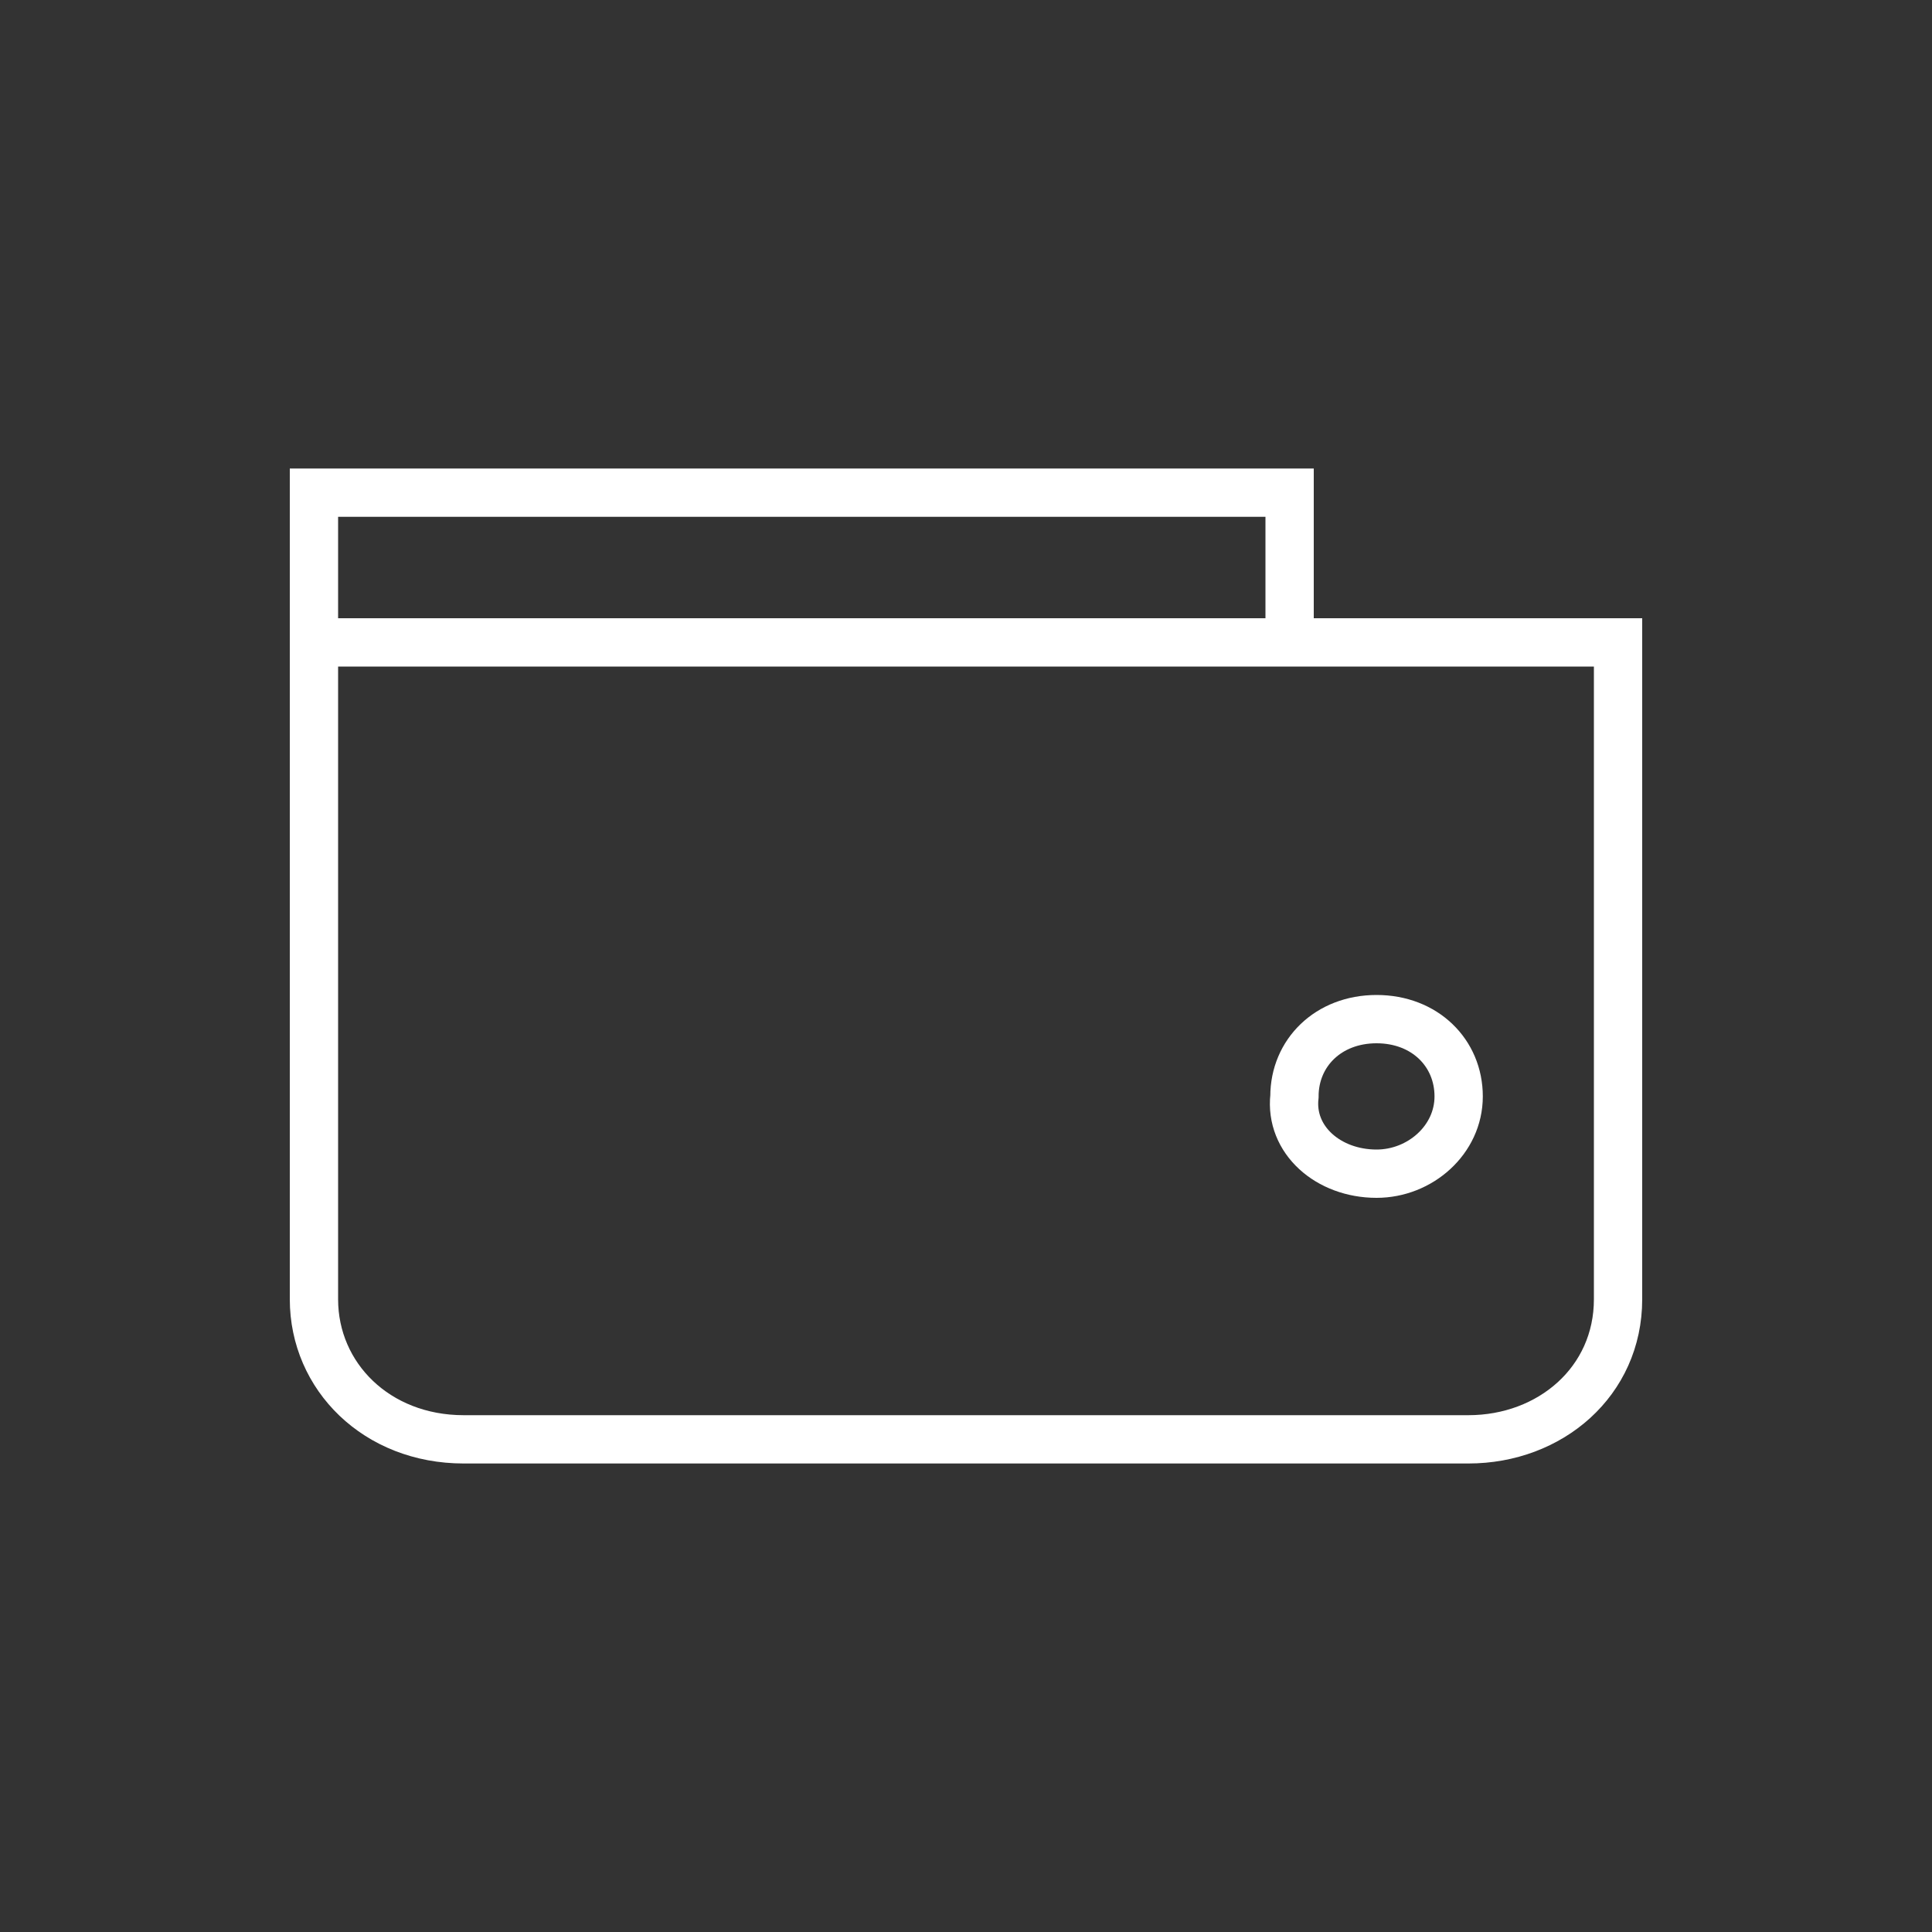 <svg xmlns="http://www.w3.org/2000/svg" xmlns:xlink="http://www.w3.org/1999/xlink" id="Wallet" x="0" y="0" enable-background="new 0 0 40 40" version="1.1" viewBox="0 0 40 40" xml:space="preserve"><rect x="0" y="0" width="40" height="40" fill="#333333" stroke="none"/><style type="text/css">.st0{fill:none;stroke:#fff}</style><path id="Icon" d="M6.5,26.9c0,1.6,1.3,2.9,3.1,2.9h20.8c1.7,0,3.1-1.2,3.1-2.9V13.3H6.5V26.9L6.5,26.9z M26.7,13.3	v-3.1H6.5v3.1H26.7z M28.5,24.3c0.9,0,1.7-0.7,1.7-1.6c0-0.9-0.7-1.6-1.7-1.6s-1.7,0.7-1.7,1.6C26.7,23.6,27.5,24.3,28.5,24.3z" class="st0"/></svg>